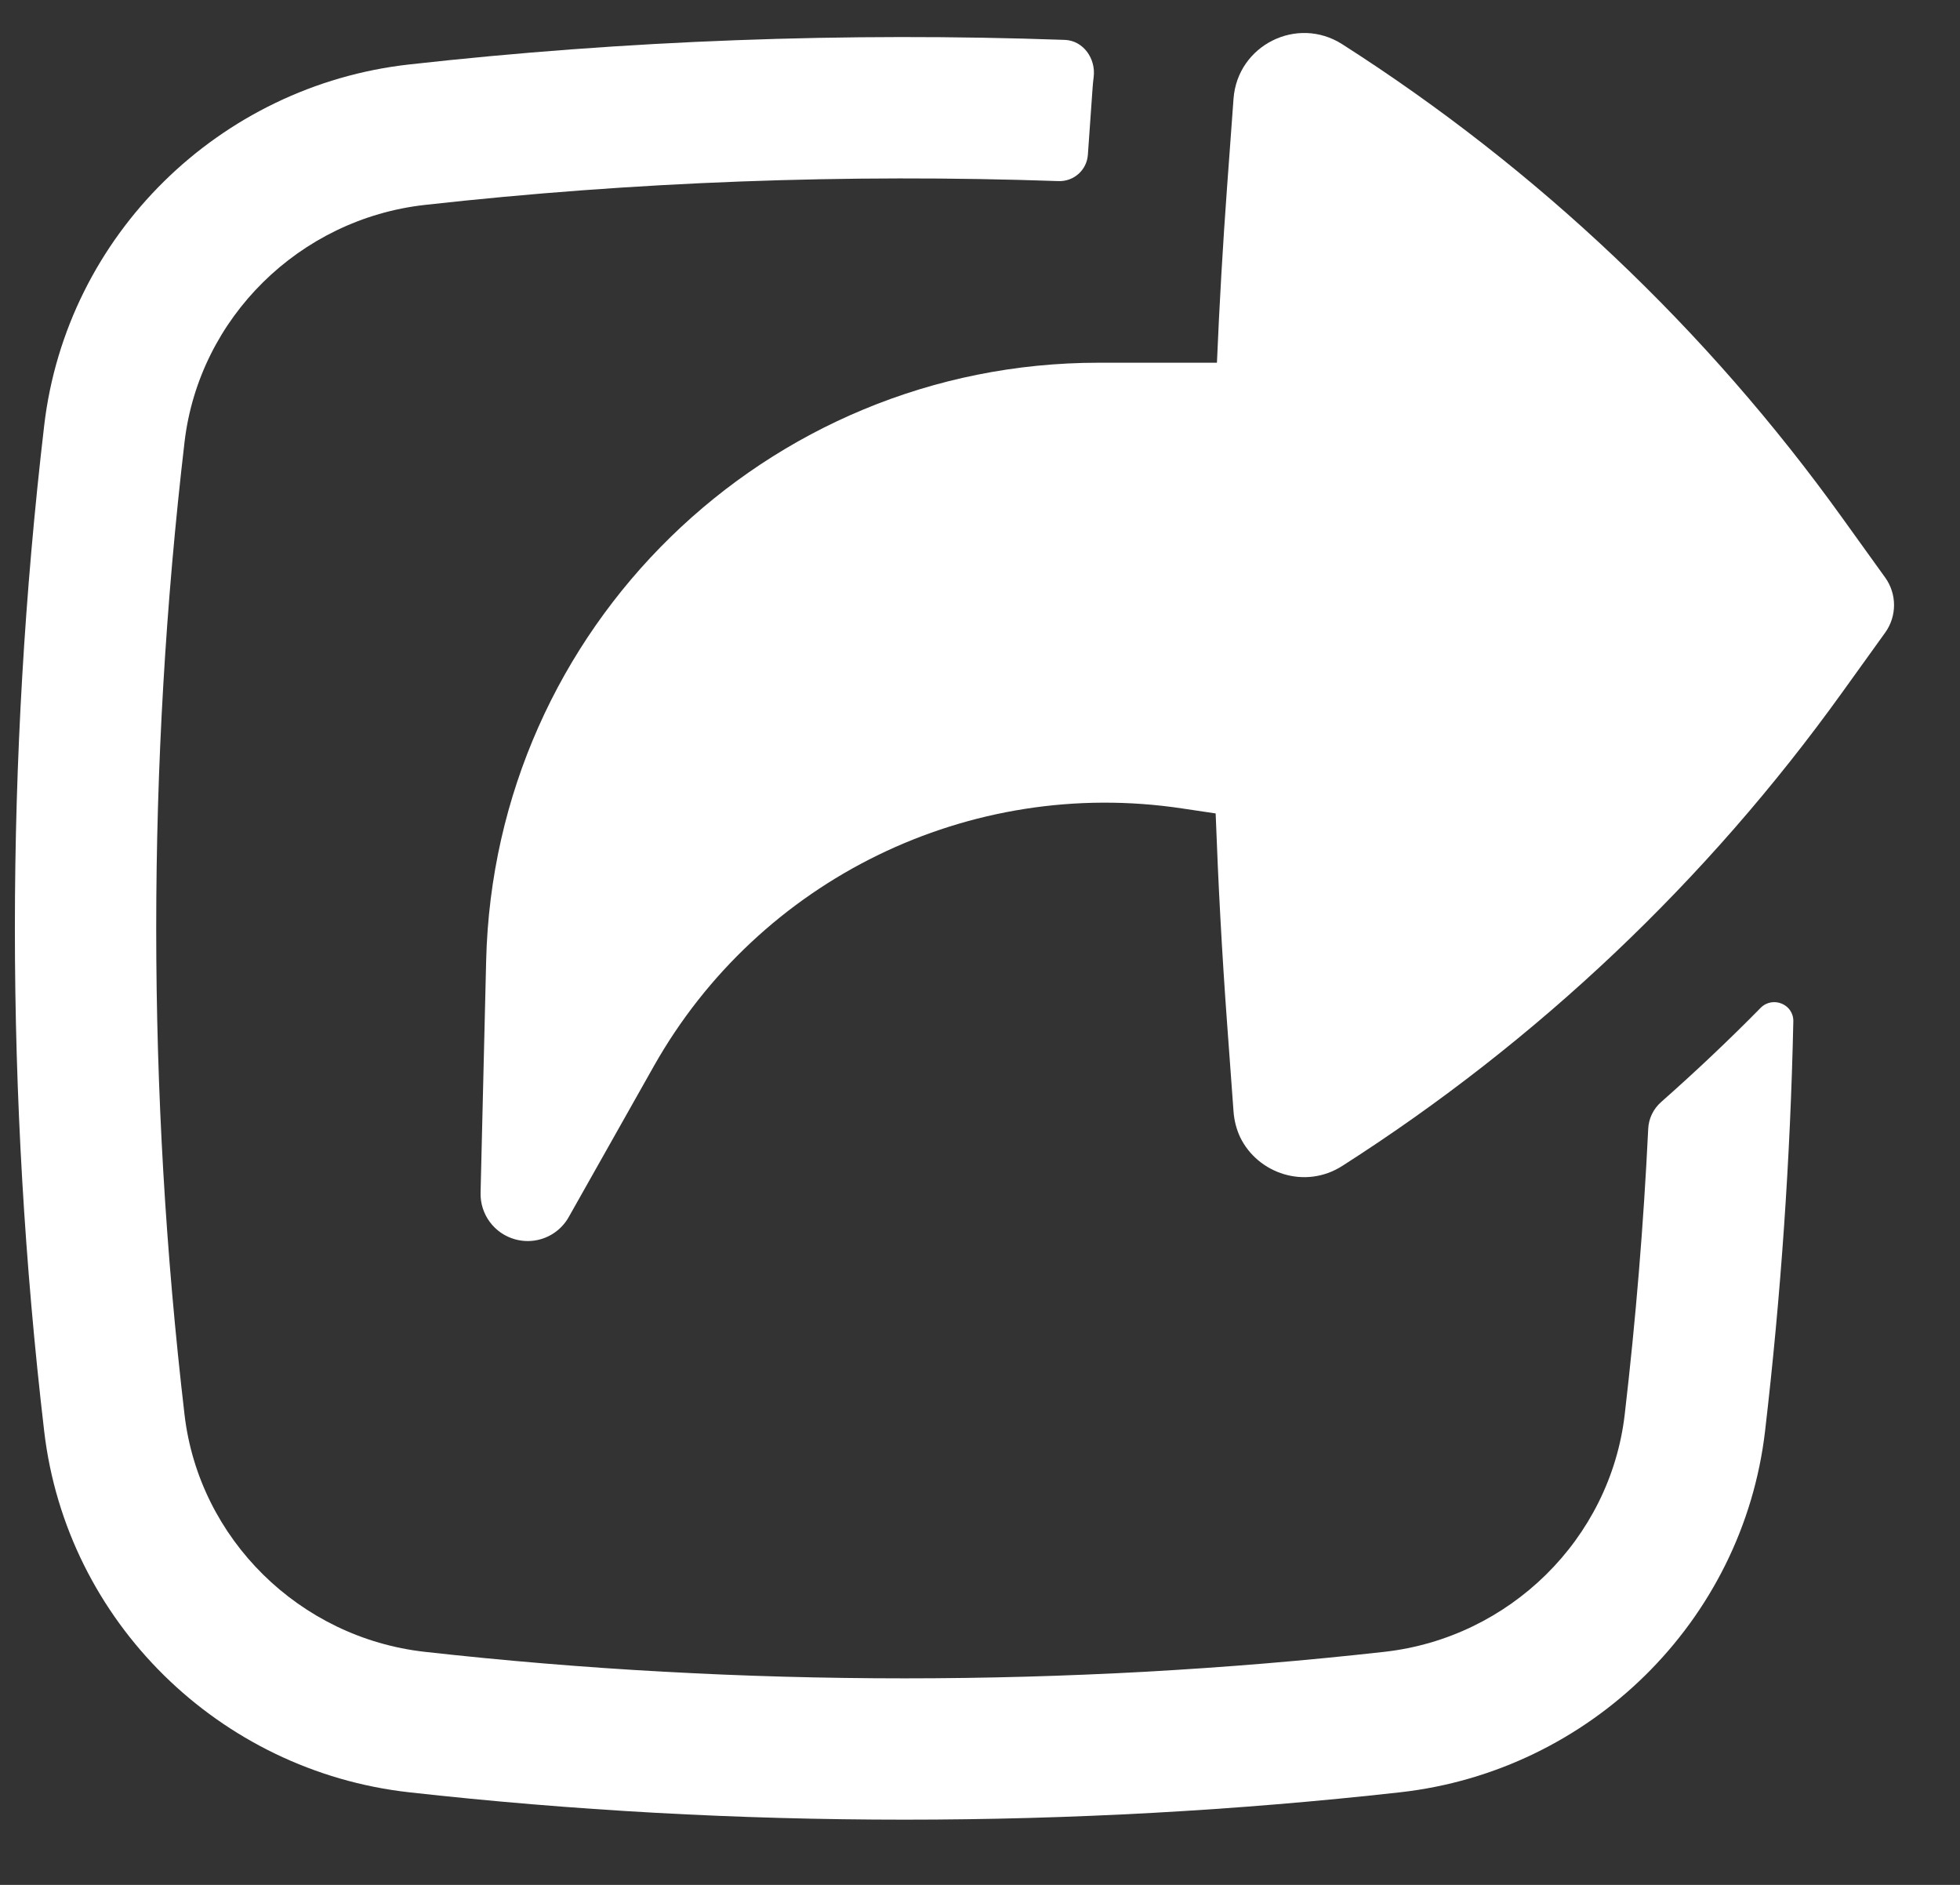 <svg width="26" height="25" viewBox="0 0 26 25" fill="none" xmlns="http://www.w3.org/2000/svg">
<rect x="0" y="0" width="26" height="25" fill="#333333" stroke="none"/>
<path d="M22.035 14.617C21.932 14.708 21.87 14.836 21.864 14.973C21.803 16.239 21.699 17.503 21.552 18.764C21.359 20.411 20.027 21.723 18.364 21.909C14.17 22.378 9.83 22.378 5.635 21.909C3.973 21.723 2.641 20.411 2.448 18.764C1.947 14.478 1.947 10.149 2.448 5.863C2.641 4.216 3.973 2.904 5.635 2.718C8.401 2.409 11.233 2.304 14.042 2.402C14.245 2.409 14.417 2.255 14.431 2.053L14.493 1.174C14.496 1.122 14.502 1.071 14.508 1.02C14.538 0.777 14.37 0.538 14.125 0.529C11.218 0.426 8.291 0.535 5.427 0.855C2.912 1.136 0.882 3.117 0.586 5.645C0.068 10.075 0.068 14.551 0.586 18.982C0.882 21.51 2.912 23.491 5.427 23.772C9.76 24.256 14.239 24.256 18.573 23.772C21.088 23.491 23.118 21.51 23.414 18.982C23.625 17.175 23.75 15.362 23.789 13.547C23.794 13.319 23.515 13.206 23.355 13.368C22.93 13.8 22.489 14.216 22.035 14.617Z" fill="white"/>
<path d="M6.834 16.438C6.557 16.362 6.368 16.107 6.375 15.82L6.449 12.741C6.555 8.331 10.161 4.811 14.572 4.811L16.143 4.811C16.176 4.031 16.221 3.252 16.278 2.473L16.363 1.31C16.415 0.6 17.206 0.203 17.806 0.587C20.395 2.241 22.645 4.372 24.437 6.867L25.008 7.661C25.164 7.879 25.164 8.172 25.008 8.39L24.437 9.184C22.645 11.679 20.395 13.81 17.806 15.464C17.312 15.78 16.686 15.566 16.452 15.085C16.403 14.982 16.372 14.864 16.363 14.741L16.278 13.577C16.21 12.649 16.16 11.719 16.126 10.789L15.683 10.723C12.863 10.298 10.073 11.659 8.672 14.143L7.544 16.143C7.491 16.238 7.414 16.315 7.326 16.369C7.182 16.457 7.005 16.485 6.834 16.438Z" fill="white"/>
</svg>
